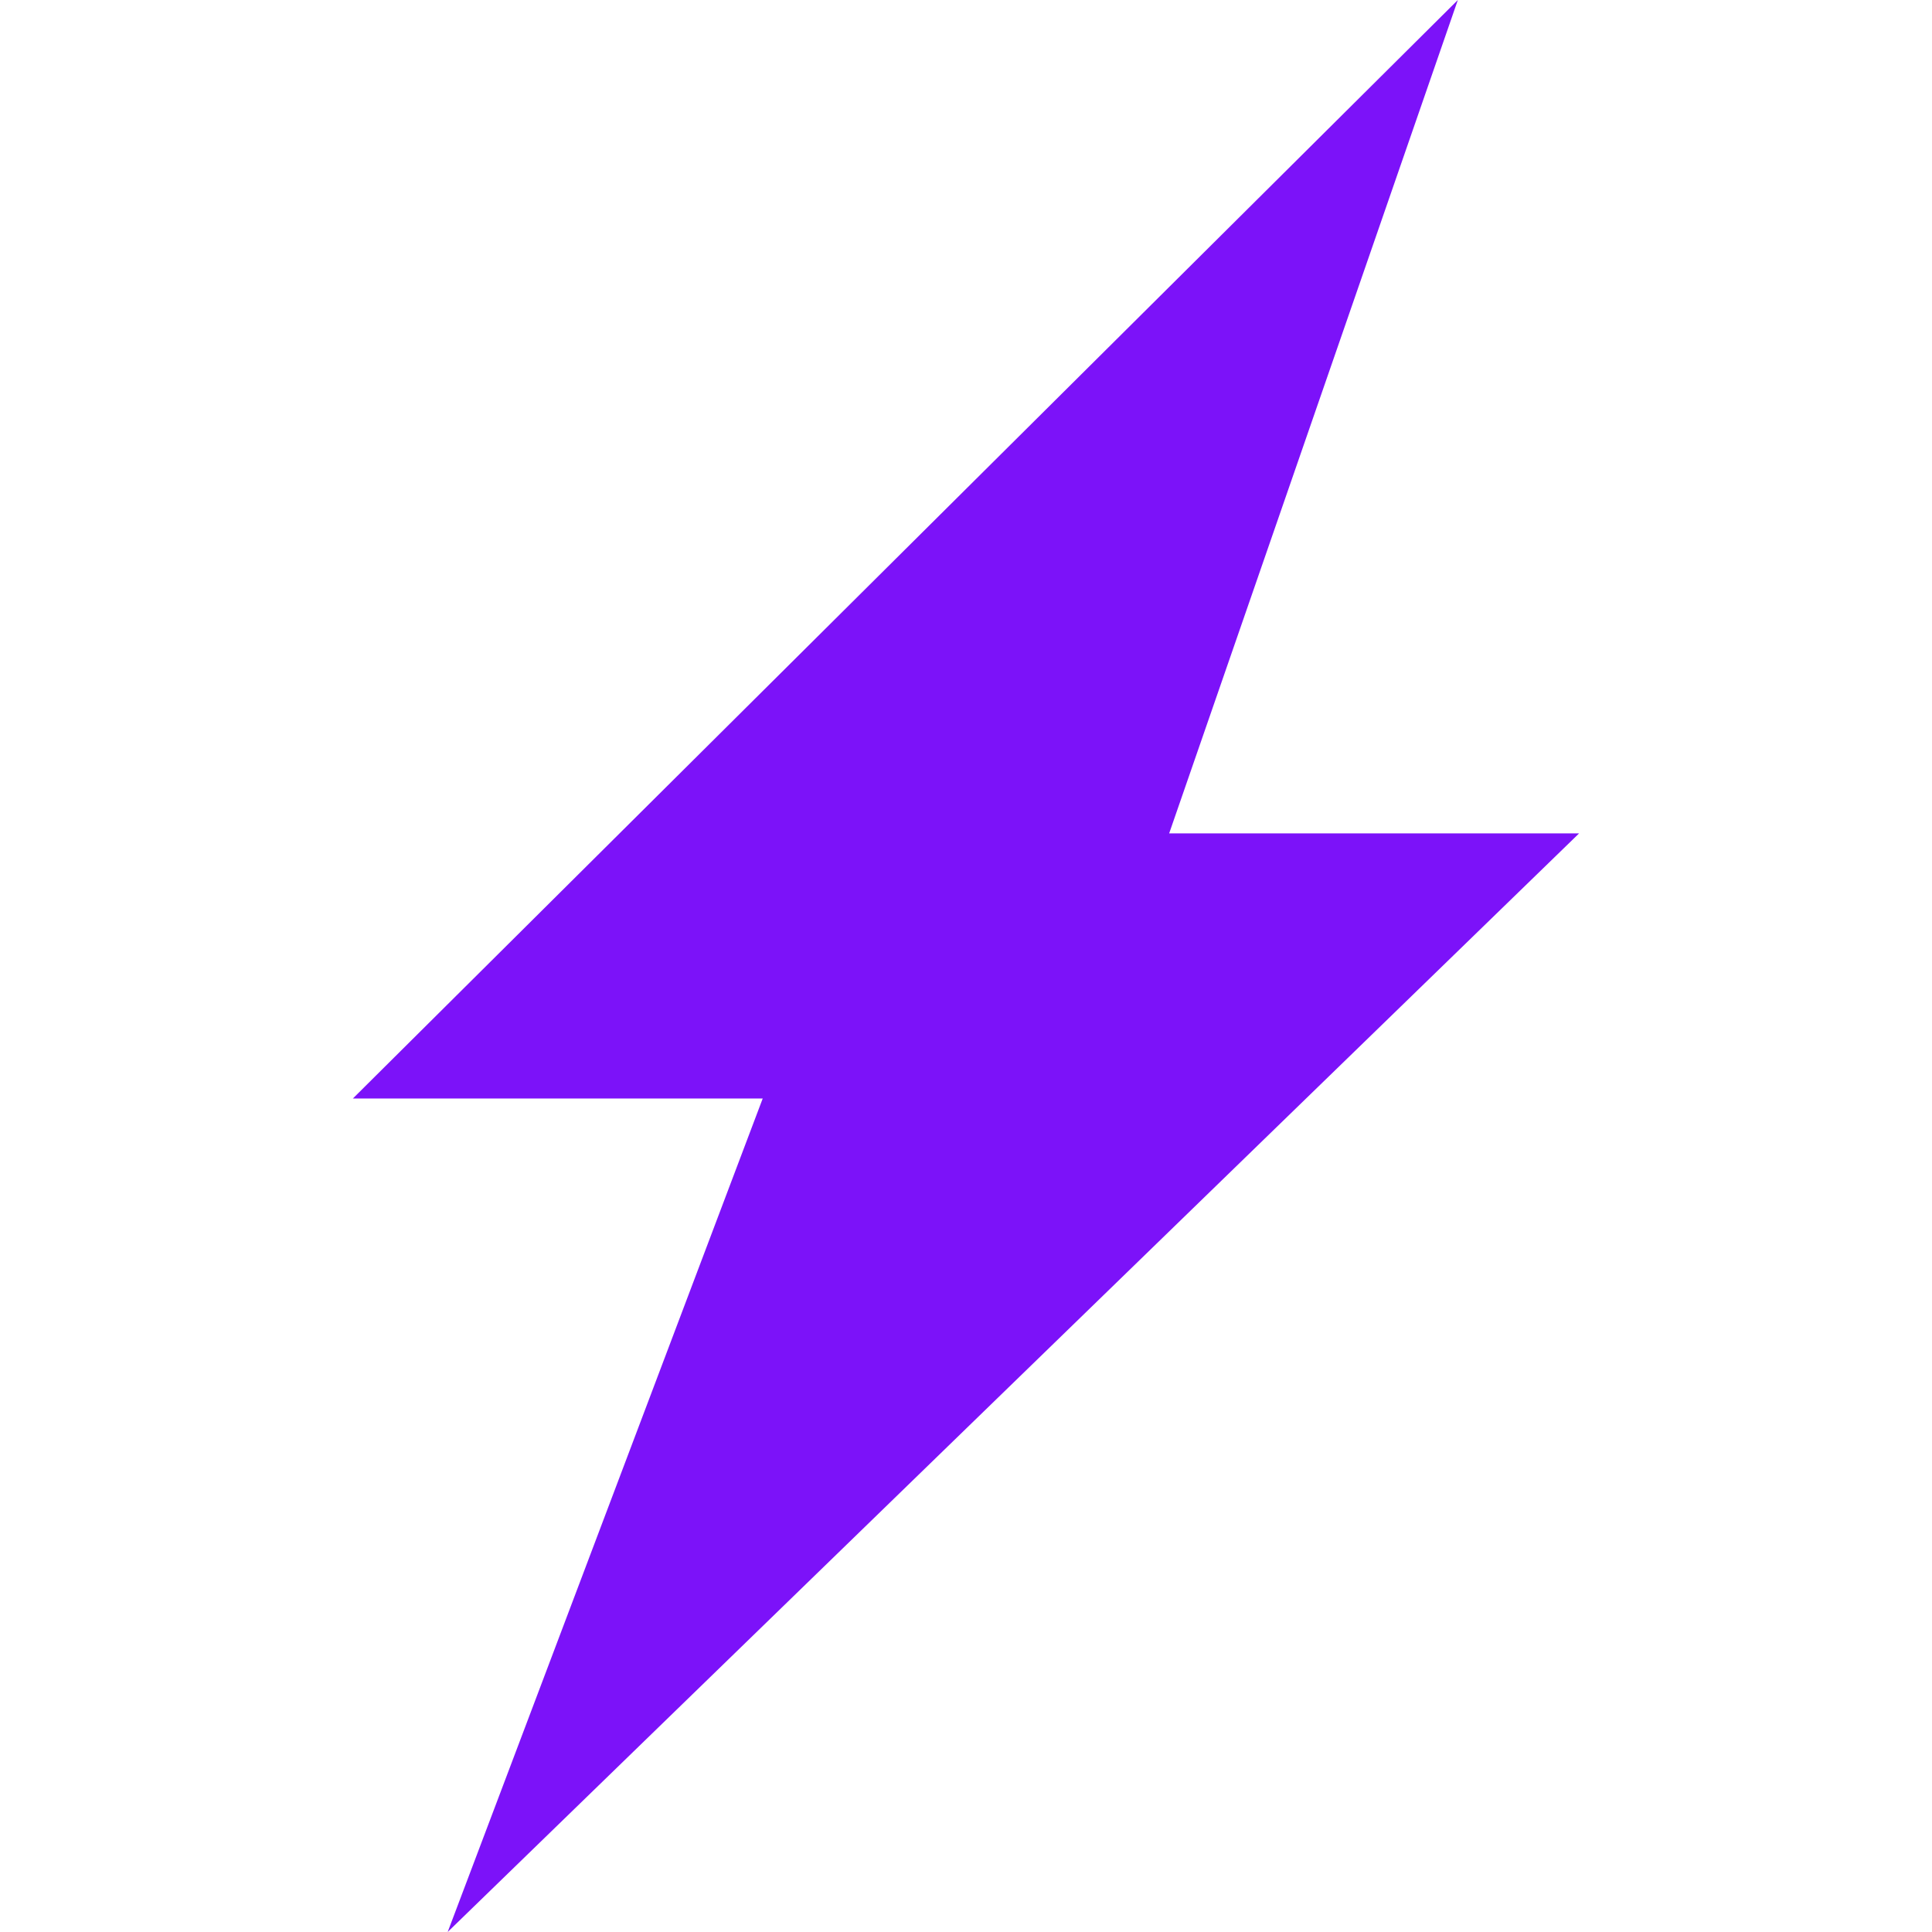 <svg fill="#7C12F9" height="800px" width="800px" xmlns="http://www.w3.org/2000/svg" viewBox="0 0 27.793 27.793">
<g>
	<g>
		<polygon points="20.972,0 5.076,15.803 10.972,15.803 6.44,27.793 22.716,11.989 16.819,11.989"/>
	</g>
	<g>
	</g>
</g>
</svg>